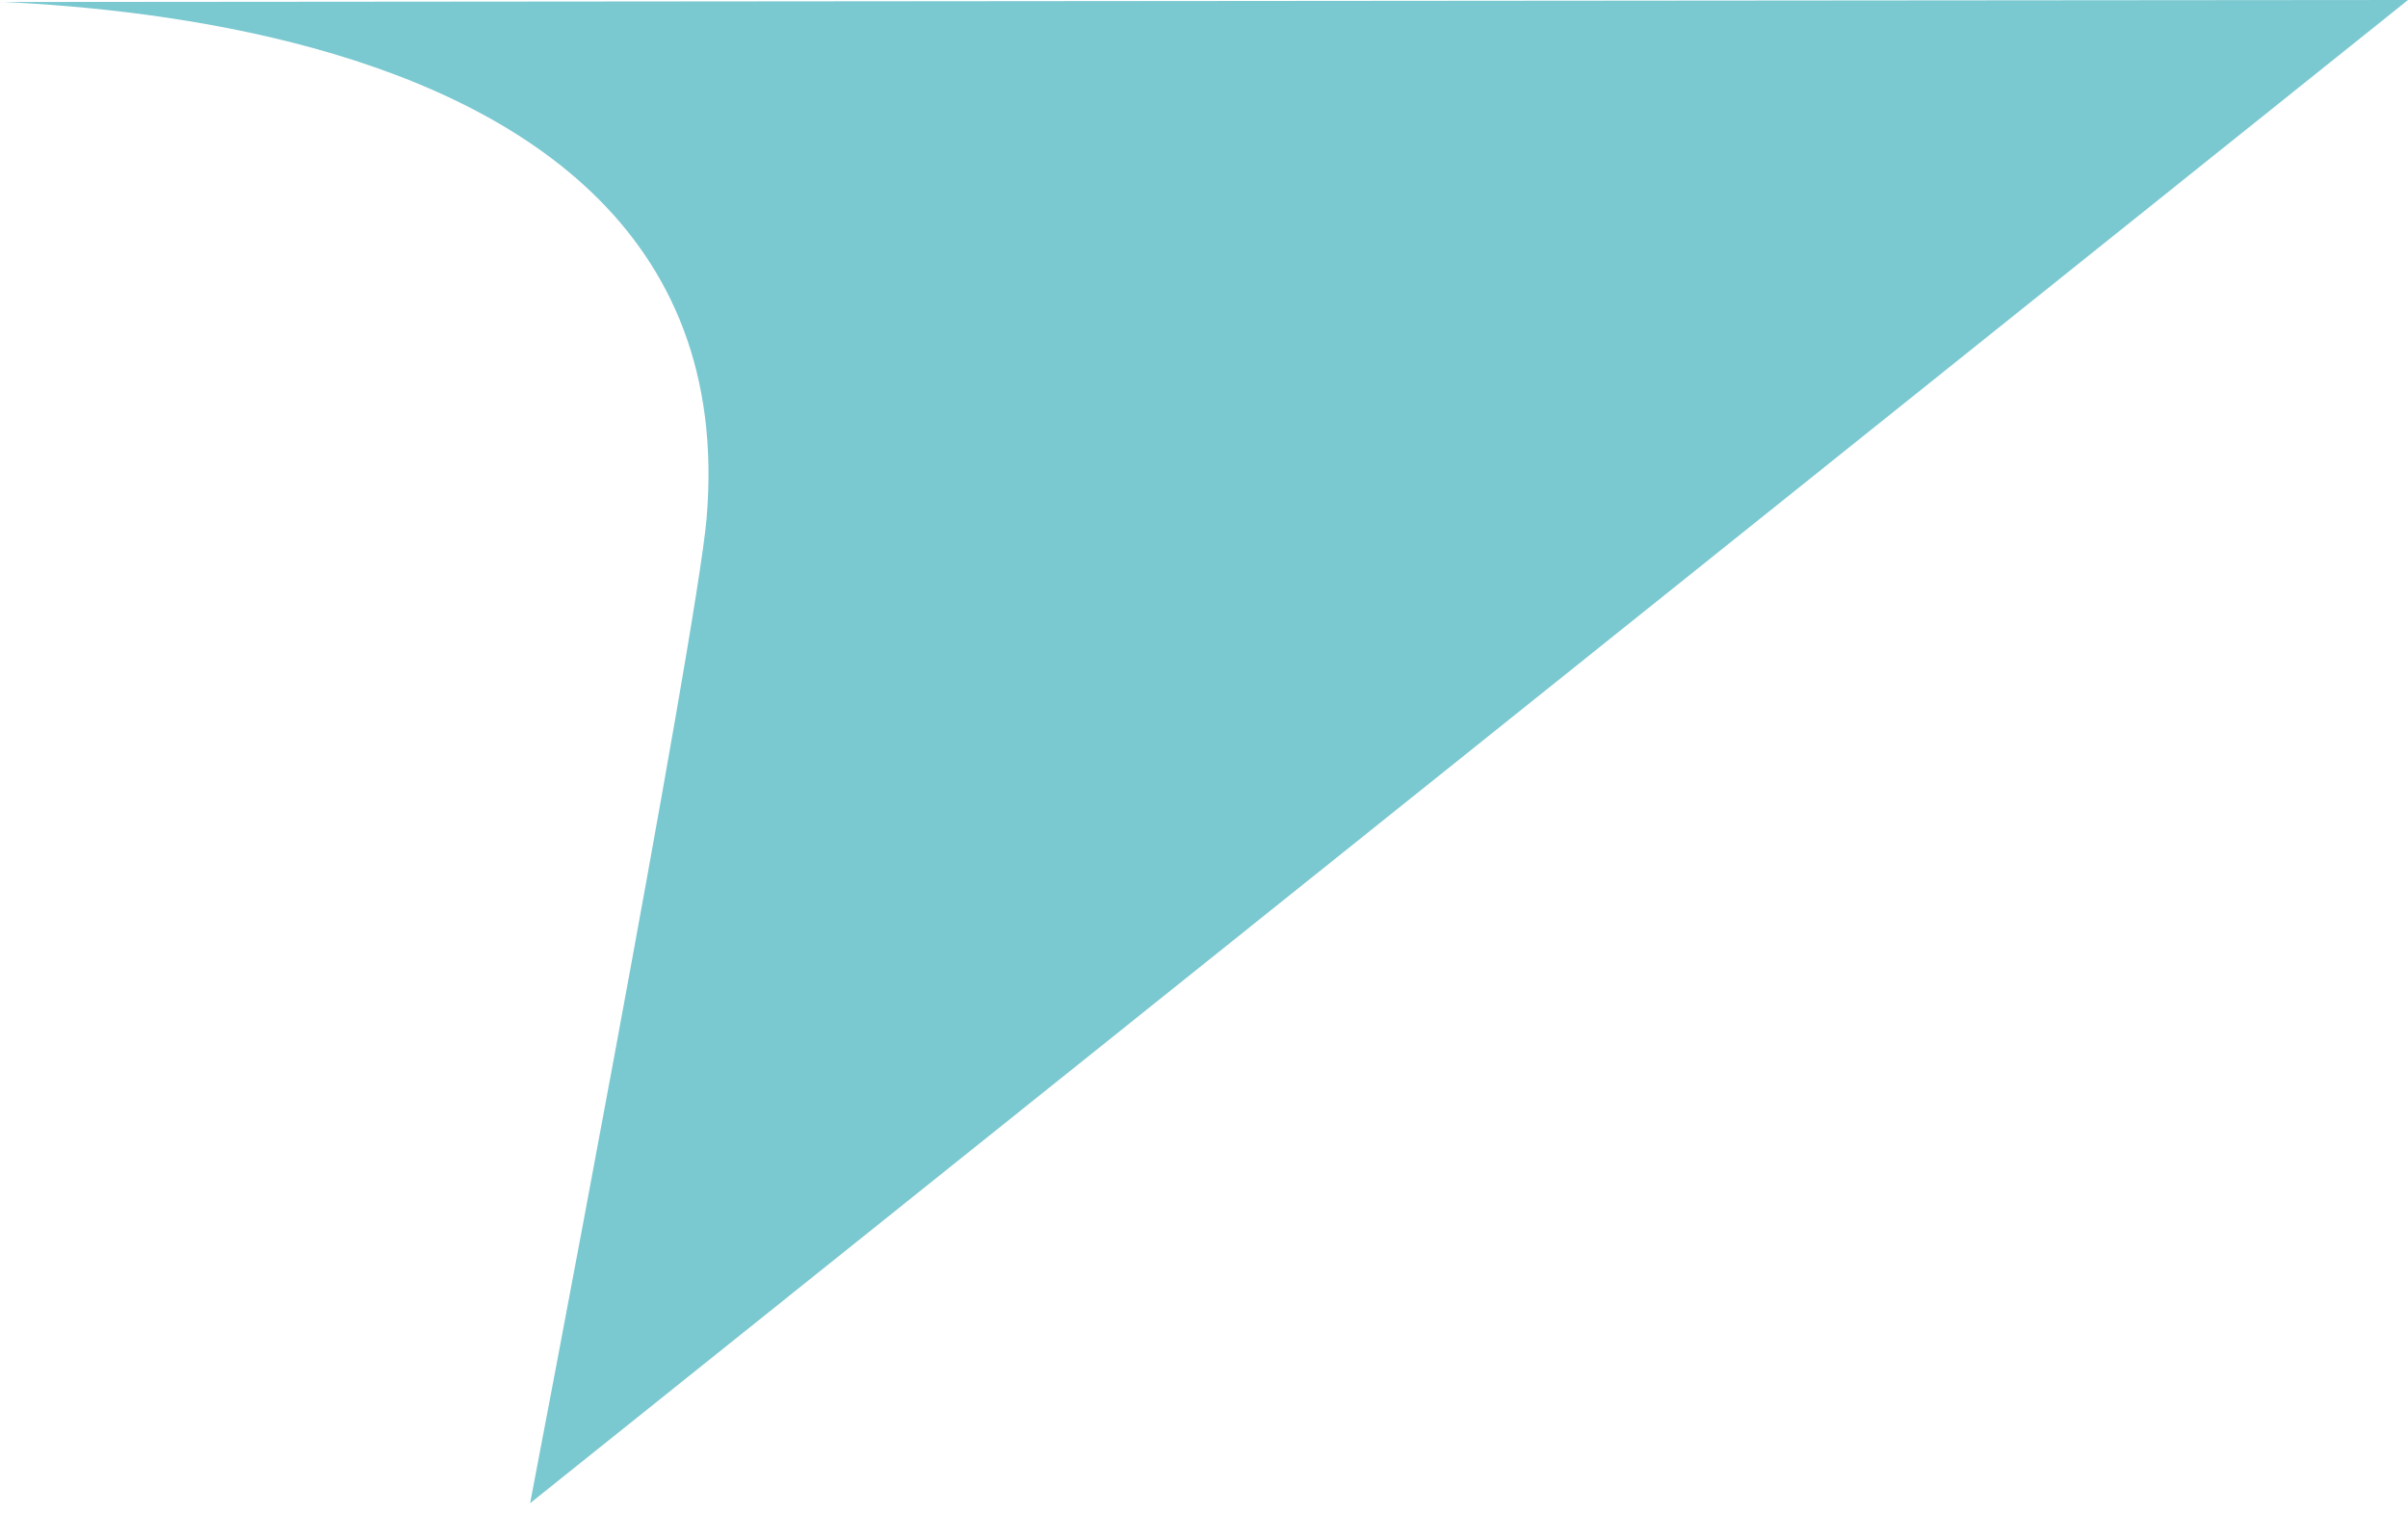 <?xml version="1.0" encoding="utf-8"?>
<!-- Generator: Adobe Illustrator 16.0.0, SVG Export Plug-In . SVG Version: 6.00 Build 0)  -->
<!DOCTYPE svg PUBLIC "-//W3C//DTD SVG 1.1//EN" "http://www.w3.org/Graphics/SVG/1.1/DTD/svg11.dtd">
<svg version="1.1" id="Capa_1" xmlns="http://www.w3.org/2000/svg" xmlns:xlink="http://www.w3.org/1999/xlink" x="0px" y="0px"
	 width="39.2px" height="25.074px" viewBox="0 0 39.2 25.074" enable-background="new 0 0 39.2 25.074" xml:space="preserve">
<path fill="#7AC8D0" d="M-2.605,0.035c0,0,14.919-1.053,14.107,8.412C11.342,10.323,8.63,24.473,8.63,24.473L39.2,0"/>
</svg>
